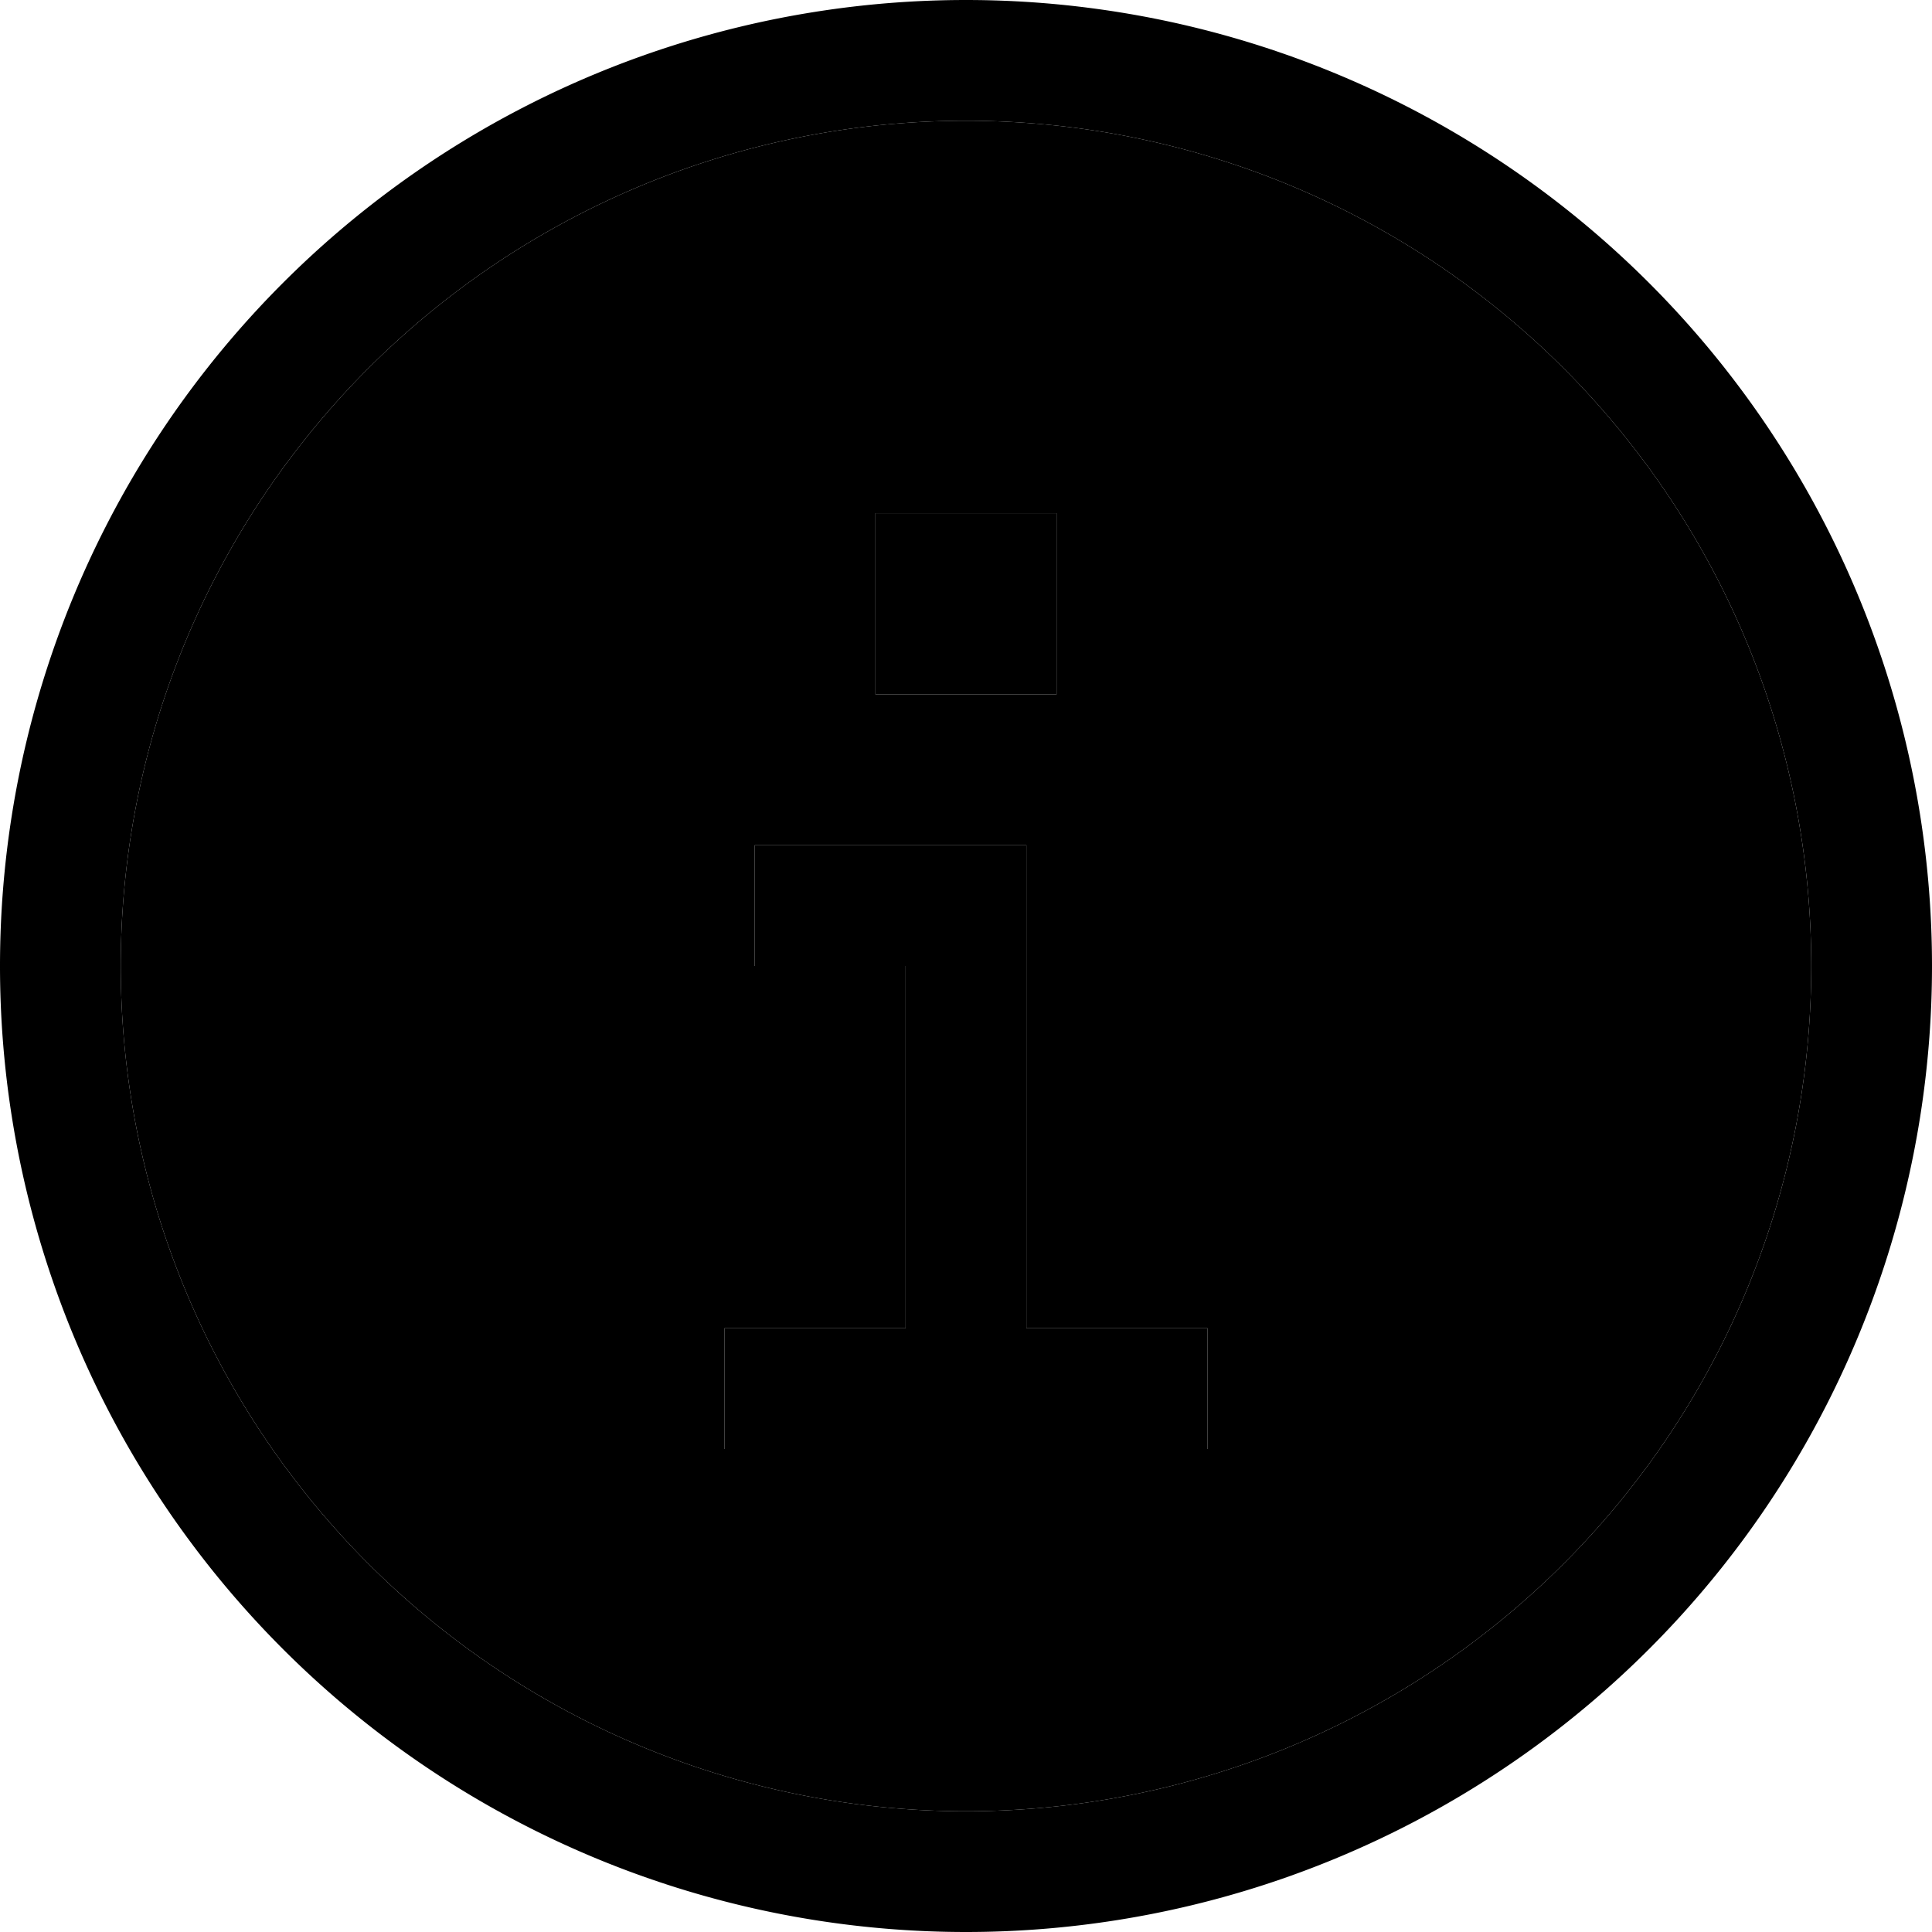 <svg xmlns="http://www.w3.org/2000/svg" width="24" height="24" viewBox="0 0 512 512"><path class="pr-icon-duotone-secondary" d="M32 256a224 224 0 1 0 448 0A224 224 0 1 0 32 256zm160 96l16 0 32 0 0-96-24 0-16 0 0-32 16 0 40 0 16 0 0 16 0 112 32 0 16 0 0 32-16 0-96 0-16 0 0-32zm40-216l48 0 0 48-48 0 0-48z"/><path class="pr-icon-duotone-primary" d="M256 32a224 224 0 1 1 0 448 224 224 0 1 1 0-448zm0 480A256 256 0 1 0 256 0a256 256 0 1 0 0 512zM192 352l0 32 16 0 96 0 16 0 0-32-16 0-32 0 0-112 0-16-16 0-40 0-16 0 0 32 16 0 24 0 0 96-32 0-16 0zm88-168l0-48-48 0 0 48 48 0z"/></svg>